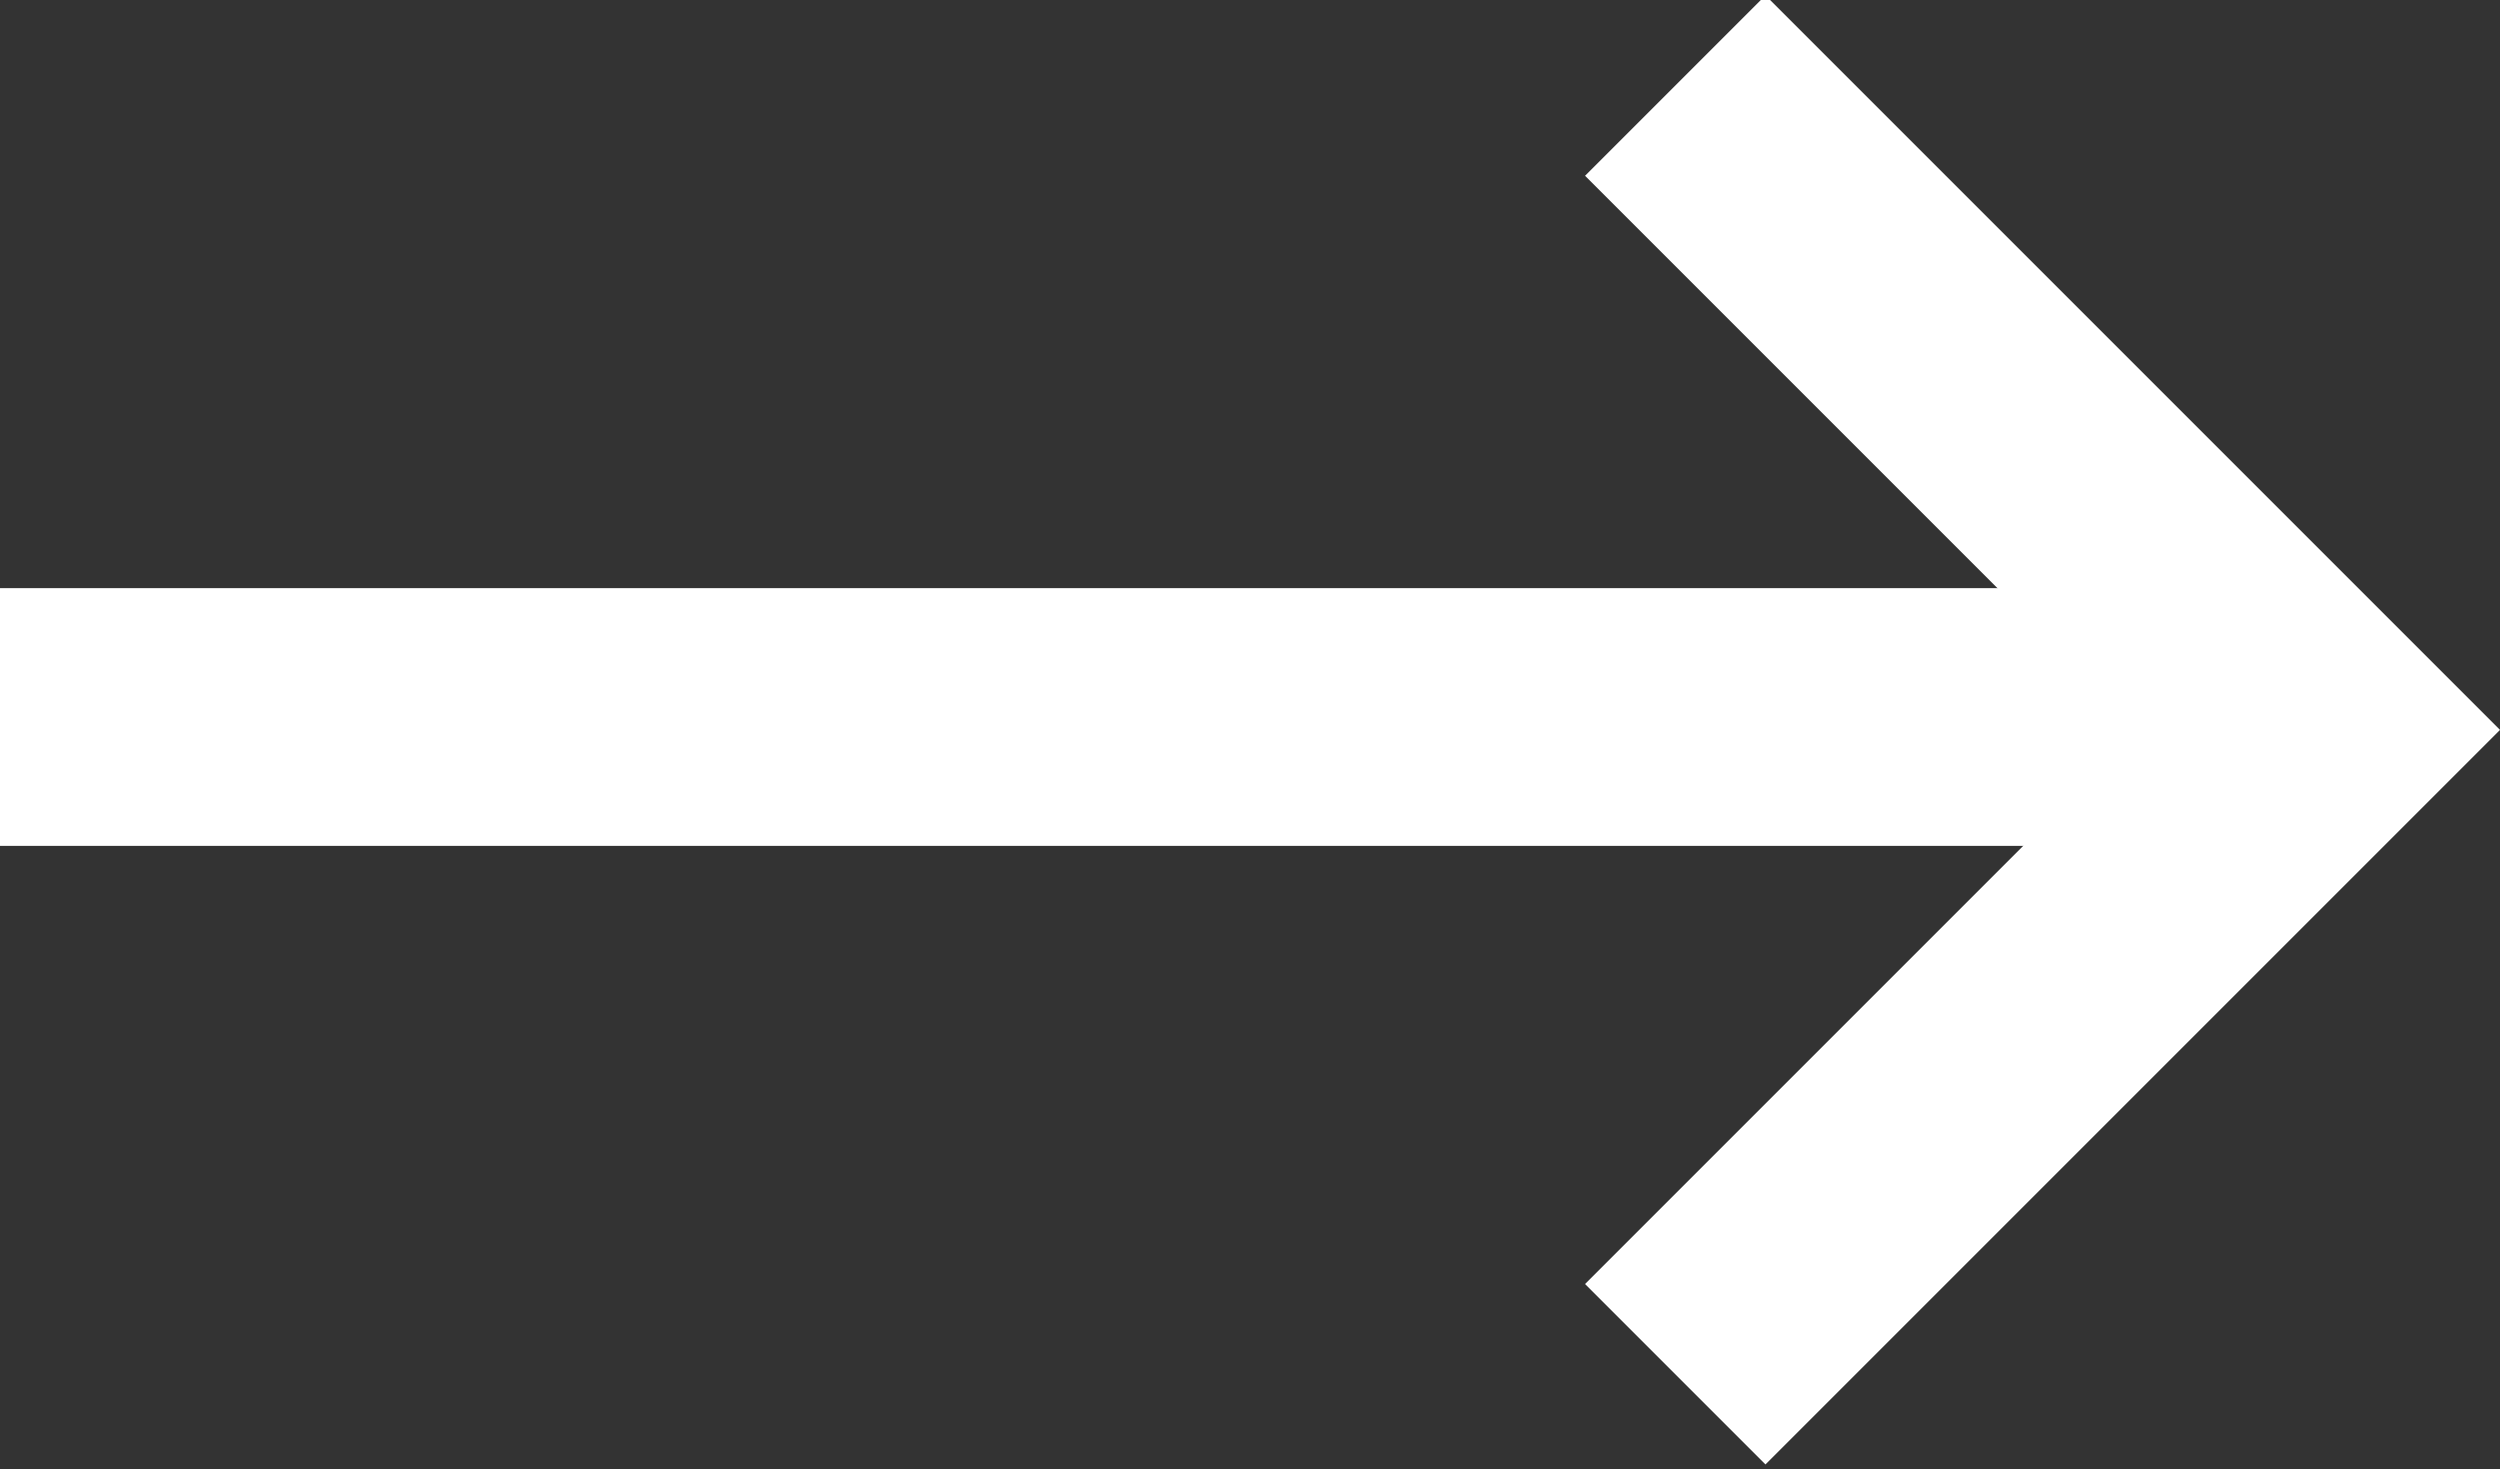 <?xml version="1.0" encoding="utf-8"?>
<!-- Generator: Adobe Illustrator 25.2.1, SVG Export Plug-In . SVG Version: 6.00 Build 0)  -->
<svg version="1.1" id="Layer_1" xmlns="http://www.w3.org/2000/svg" xmlns:xlink="http://www.w3.org/1999/xlink" x="0px" y="0px"
	 viewBox="0 0 19.4 11.4" style="enable-background:new 0 0 19.4 11.4;" xml:space="preserve">
<rect x="0" y="0" width="19.4" height="11.4" fill="#333333" stroke="none"/>
<style type="text/css">
	.st0{fill:#FFFFFF;}
</style>
<g id="Group_16351" transform="translate(-1193.5 -2216.936)">
	<g id="Line_8">
		<rect x="1193.5" y="2221.5" class="st0" width="18" height="2"/>
	</g>
	<g id="Path_29">
		<polygon class="st0" points="1207.2,2228.3 1205.8,2226.9 1210.1,2222.6 1205.8,2218.3 1207.2,2216.9 1212.9,2222.6 		"/>
	</g>
</g>
</svg>
